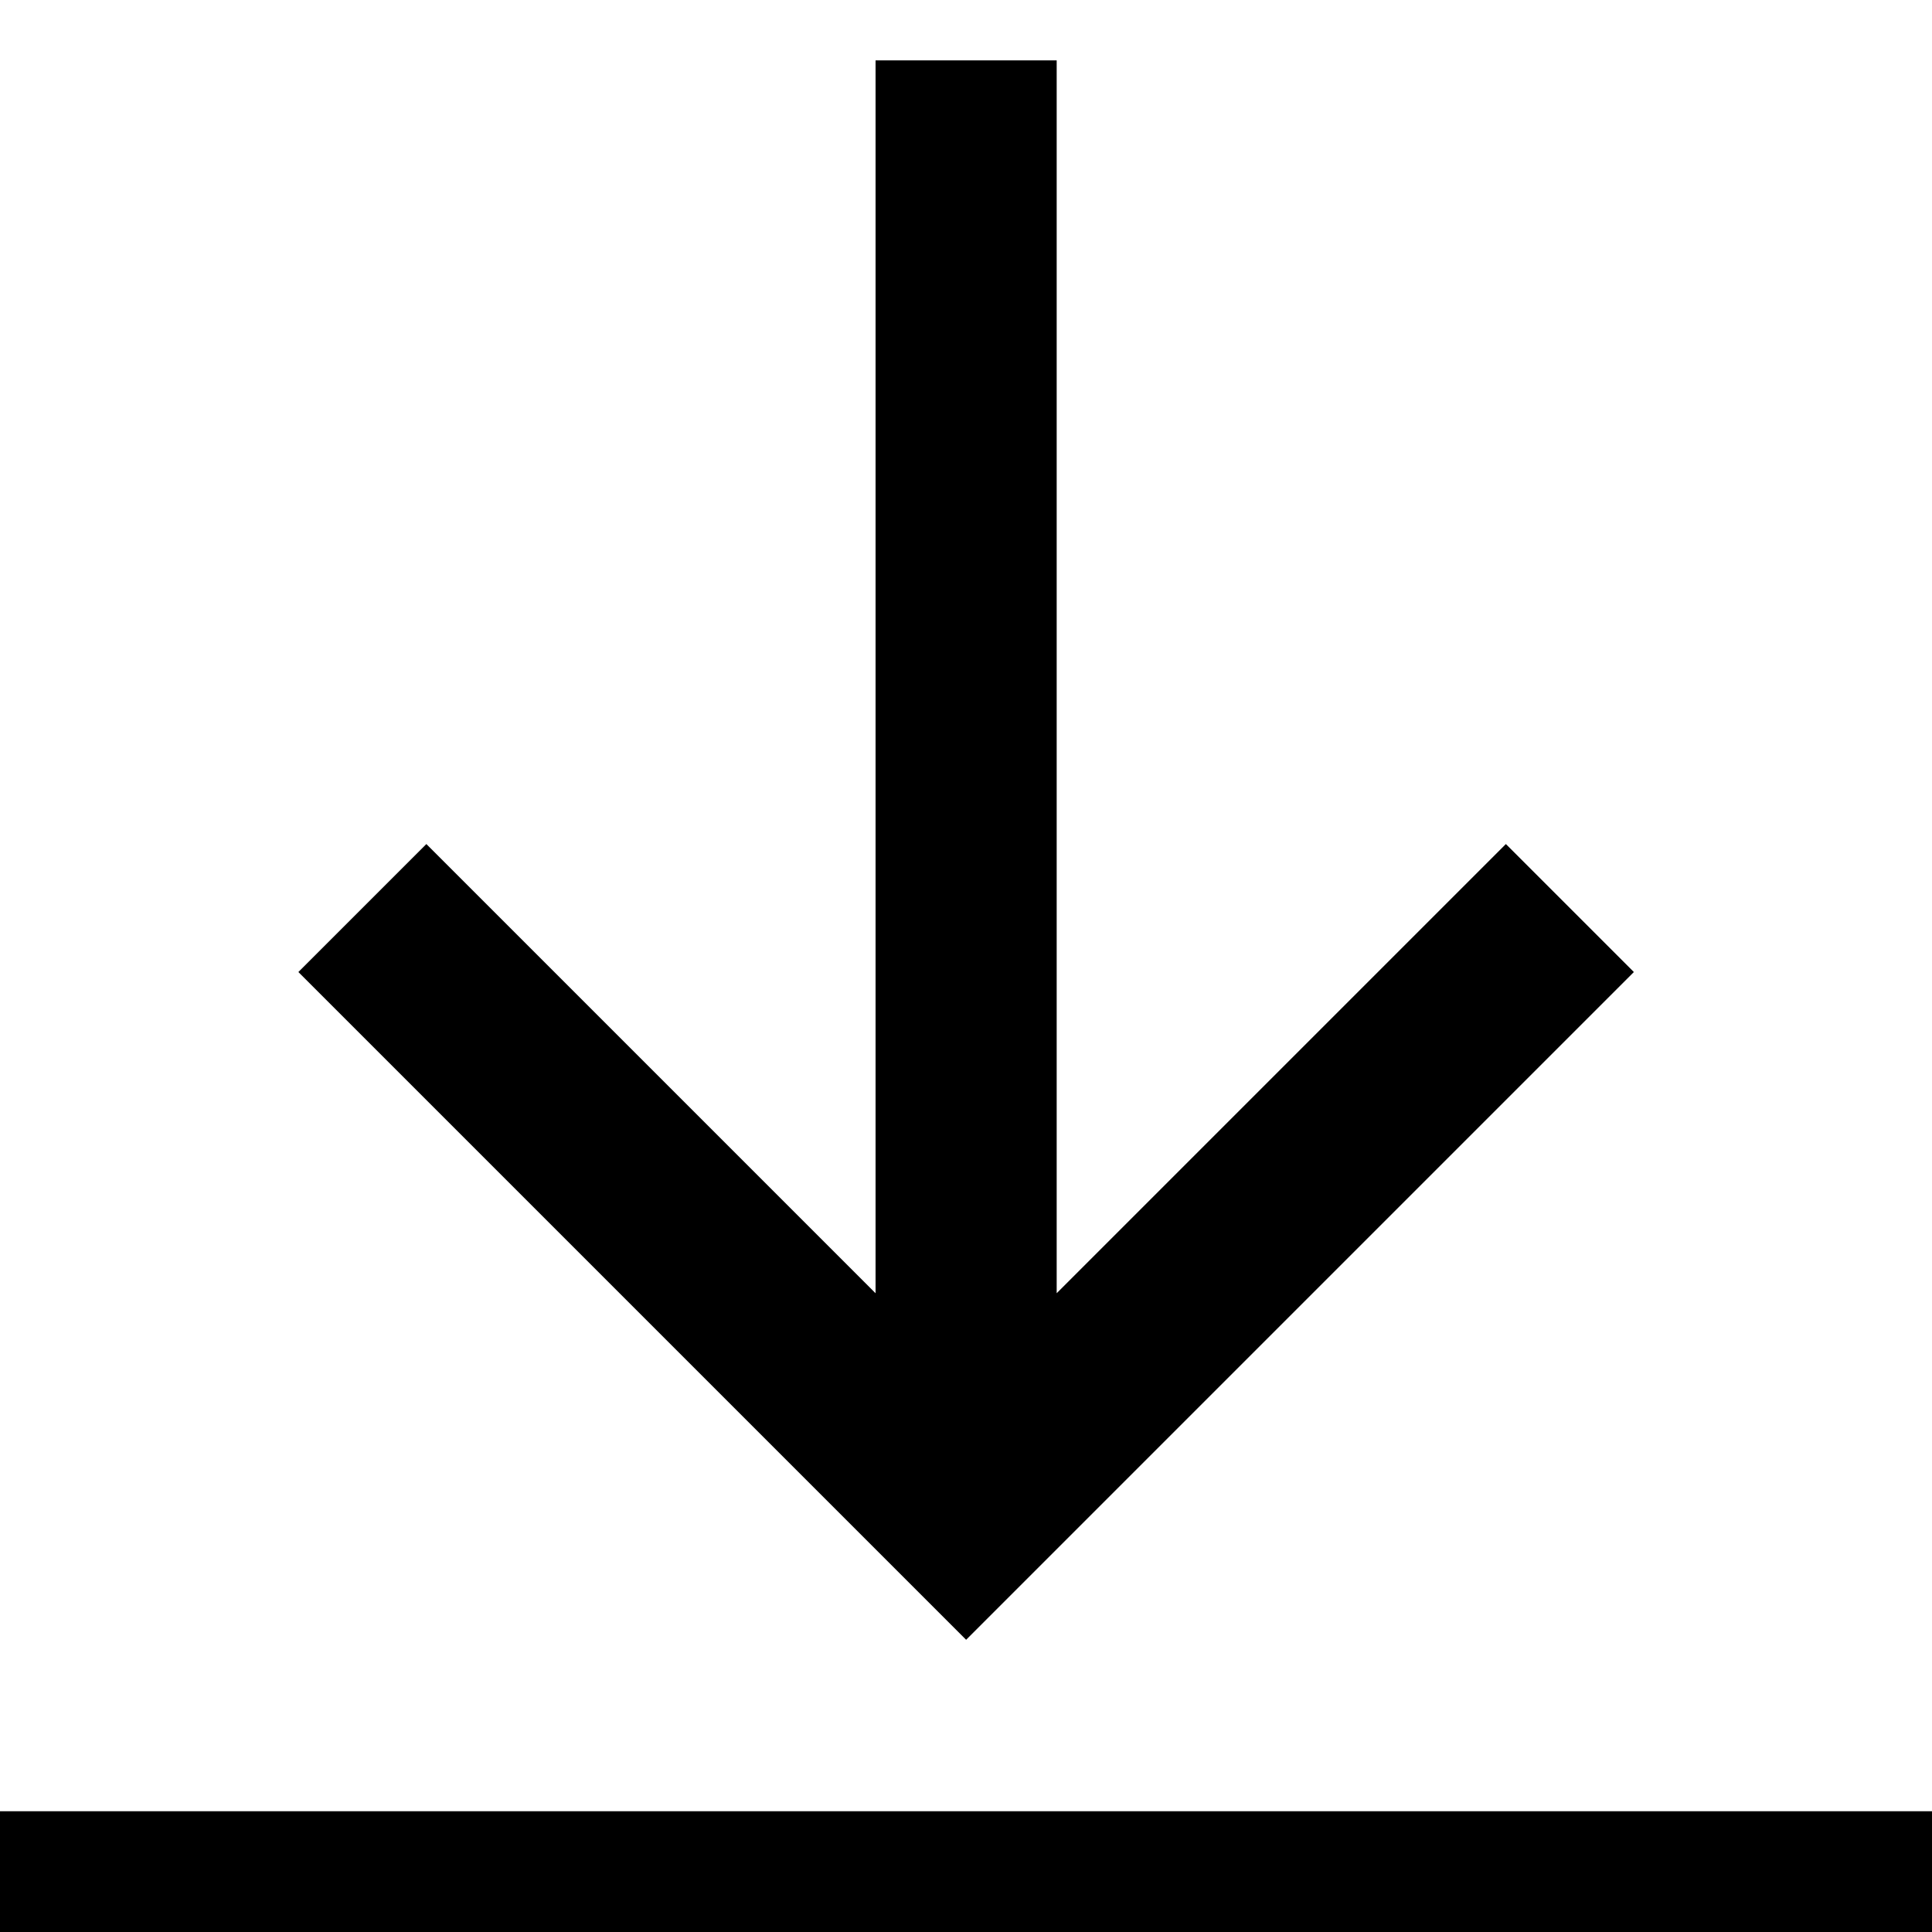 <svg width="16" height="16" viewBox="0 0 16 16" fill="none" xmlns="http://www.w3.org/2000/svg"><g clip-path="url(#a)" fill="#000"><path d="M7.251.5 7.251 10.71 3.531 6.99 2.471 8.05 8.001 13.58 13.531 8.05 12.471 6.99 8.751 10.71V.5L7.251.5ZM16 15 0 15 0 16.5 16 16.5V15Z"/></g><defs><clipPath id="a"><path fill="#fff" transform="translate(0 .5)" d="M0 0H16V16H0z"/></clipPath></defs></svg>
